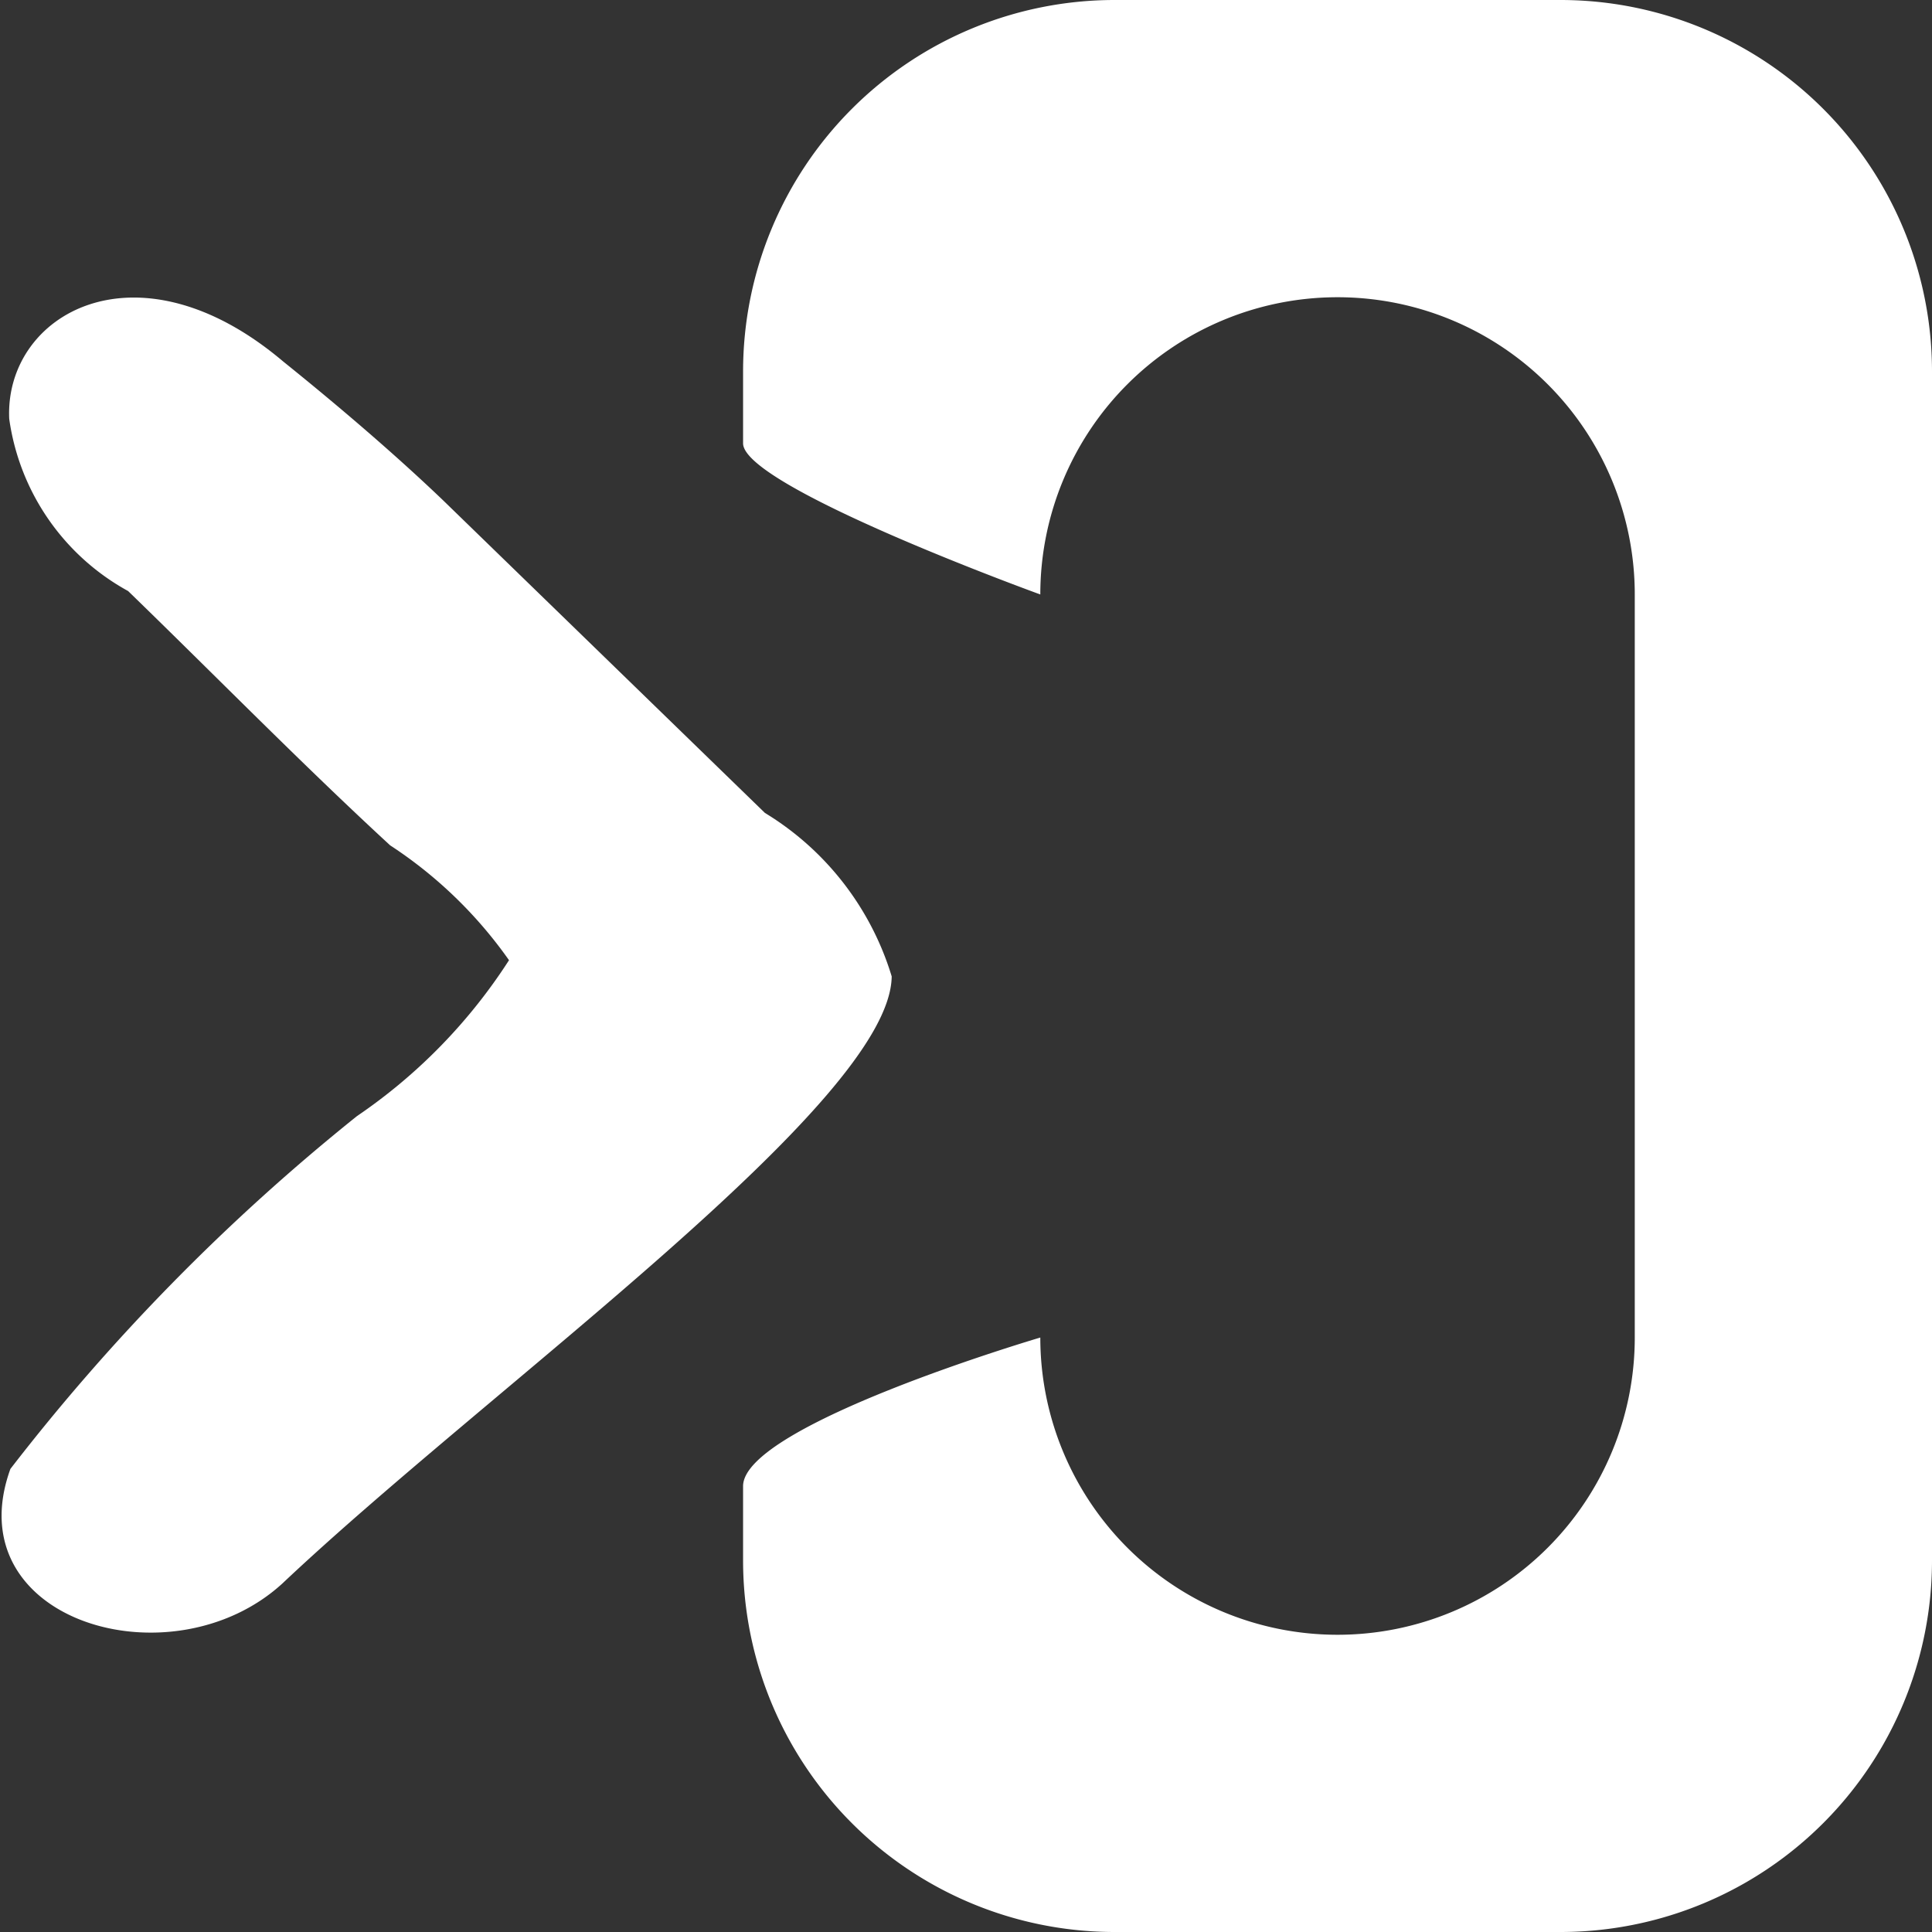 <svg xmlns="http://www.w3.org/2000/svg" width="13" height="13" viewBox="0 0 13 13">
  <rect x="0" y="0" width="13" height="13" fill="#333333" stroke="none"/>
  <defs>
    <style>
      .cls-1 {
        fill: #fff;
        fill-rule: evenodd;
      }
    </style>
  </defs>
  <path id="Прямоугольник_скругл._углы_918_копия_5" data-name="Прямоугольник, скругл. углы 918 копия 5" class="cls-1" d="M258.9,62.655c1.4-1.322,4.091-3.236,4.1-4.085a1.948,1.948,0,0,0-.853-1.1l-2.162-2.1c-0.313-.3-0.691-0.625-1.08-0.938-0.985-.833-1.875-0.318-1.843.386a1.57,1.57,0,0,0,.8,1.159c0.588,0.57,1.16,1.155,1.763,1.711a2.95,2.95,0,0,1,.8.773,3.666,3.666,0,0,1-1.023,1.049,14.034,14.034,0,0,0-2.332,2.374C256.7,62.907,258.154,63.337,258.9,62.655ZM264,56a2,2,0,0,1,4,0v5a2,2,0,0,1-4,0s-2,.589-2,1v0.5a2.5,2.5,0,0,0,2.5,2.5h3a2.5,2.5,0,0,0,2.5-2.5v-8a2.5,2.5,0,0,0-2.5-2.5h-3a2.5,2.5,0,0,0-2.5,2.5v0.483C262,55.275,264,56,264,56Z" transform="translate(-257 -52)"/>
</svg>
